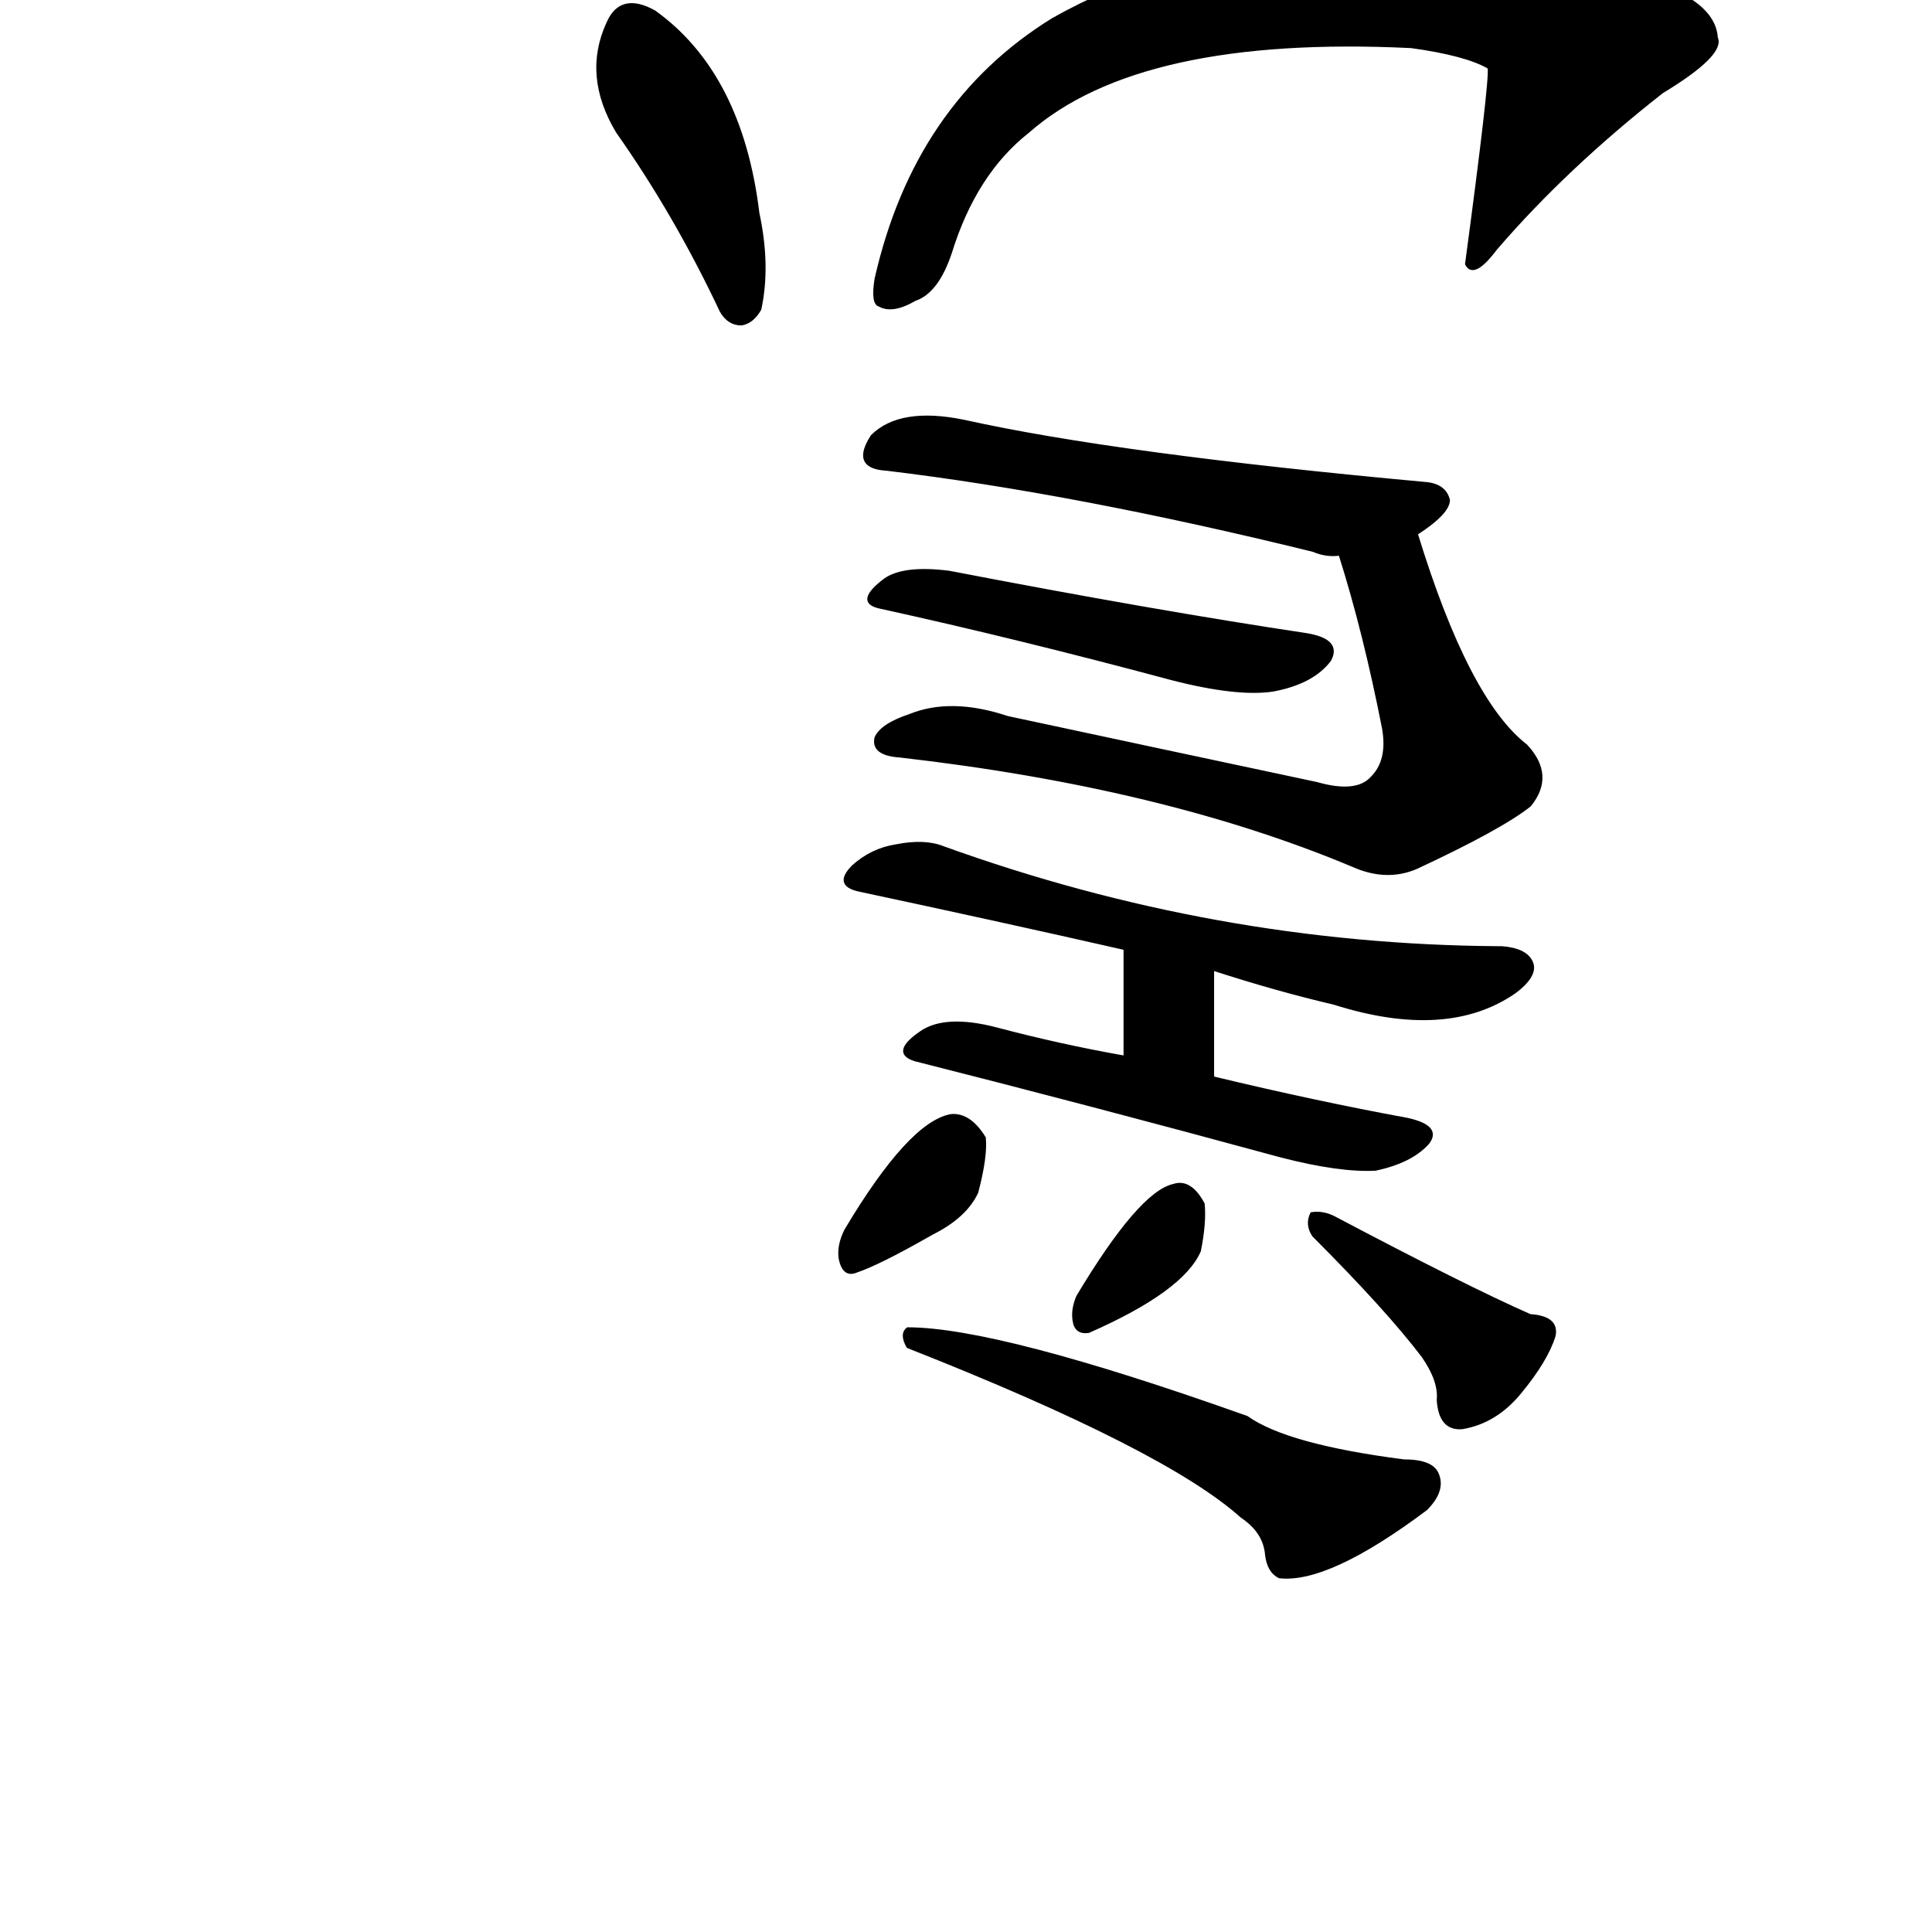<?xml version="1.0" ?>
<svg baseProfile="full" height="1024" version="1.1" viewBox="0 0 1024 1024" width="1024" xmlns="http://www.w3.org/2000/svg" xmlns:ev="http://www.w3.org/2001/xml-events" xmlns:xlink="http://www.w3.org/1999/xlink">
	<defs/>
	<path d="M 658.0,804.0 Q 618.0,768.0 481.0,714.0 Q 477.0,707.0 481.0,704.0 Q 529.0,704.0 661.0,751.0 Q 682.0,766.0 744.0,774.0 Q 759.0,774.0 762.0,781.0 Q 766.0,790.0 756.0,800.0 Q 704.0,839.0 678.0,836.0 Q 672.0,833.0 671.0,824.0 Q 670.0,812.0 658.0,804.0" fill="black" stroke="#000000"/>
	<path d="M 448.0,652.0 Q 482.0,595.0 504.0,591.0 Q 514.0,590.0 522.0,603.0 Q 523.0,613.0 518.0,632.0 Q 512.0,645.0 494.0,654.0 Q 466.0,670.0 454.0,674.0 Q 447.0,677.0 445.0,667.0 Q 444.0,660.0 448.0,652.0" fill="black" stroke="#000000"/>
	<path d="M 571.0,687.0 Q 604.0,632.0 622.0,628.0 Q 631.0,625.0 638.0,638.0 Q 639.0,648.0 636.0,663.0 Q 627.0,684.0 577.0,706.0 Q 570.0,707.0 569.0,700.0 Q 568.0,694.0 571.0,687.0" fill="black" stroke="#000000"/>
	<path d="M 754.0,719.0 Q 735.0,694.0 696.0,655.0 Q 692.0,649.0 695.0,643.0 Q 701.0,642.0 707.0,645.0 Q 777.0,682.0 811.0,697.0 Q 826.0,698.0 824.0,708.0 Q 820.0,721.0 806.0,738.0 Q 793.0,754.0 775.0,757.0 Q 763.0,758.0 762.0,742.0 Q 763.0,732.0 754.0,719.0" fill="black" stroke="#000000"/>
	<path d="M 643.0,571.0 Q 697.0,584.0 746.0,593.0 Q 764.0,597.0 757.0,606.0 Q 748.0,616.0 729.0,620.0 Q 710.0,621.0 679.0,613.0 Q 576.0,585.0 485.0,562.0 Q 472.0,558.0 488.0,547.0 Q 501.0,538.0 528.0,545.0 Q 562.0,554.0 596.0,560.0 L 643.0,571.0" fill="black" stroke="#000000"/>
	<path d="M 643.0,514.0 L 643.0,571.0 C 643.0,601.0 596.0,590.0 596.0,560.0 L 596.0,503.0 C 596.0,473.0 643.0,484.0 643.0,514.0" fill="black" stroke="#000000"/>
	<path d="M 596.0,503.0 Q 530.0,488.0 455.0,472.0 Q 442.0,469.0 452.0,459.0 Q 462.0,450.0 475.0,448.0 Q 490.0,445.0 500.0,449.0 Q 644.0,501.0 794.0,502.0 L 796.0,502.0 Q 809.0,503.0 812.0,510.0 Q 815.0,517.0 803.0,526.0 Q 767.0,551.0 707.0,532.0 Q 677.0,525.0 643.0,514.0 L 596.0,503.0" fill="black" stroke="#000000"/>
	<path d="M 751.0,283.0 Q 778.0,371.0 809.0,395.0 Q 824.0,411.0 811.0,427.0 Q 796.0,439.0 751.0,460.0 Q 735.0,467.0 717.0,459.0 Q 617.0,417.0 477.0,401.0 Q 462.0,400.0 464.0,391.0 Q 467.0,384.0 482.0,379.0 Q 504.0,370.0 534.0,380.0 Q 618.0,398.0 698.0,415.0 Q 719.0,421.0 727.0,412.0 Q 736.0,403.0 733.0,386.0 Q 723.0,335.0 710.0,294.0 C 701.0,265.0 742.0,254.0 751.0,283.0" fill="black" stroke="#000000"/>
	<path d="M 466.0,322.0 Q 453.0,319.0 469.0,307.0 Q 479.0,300.0 503.0,303.0 Q 612.0,324.0 692.0,336.0 Q 711.0,339.0 705.0,350.0 Q 696.0,362.0 675.0,366.0 Q 656.0,369.0 621.0,360.0 Q 539.0,338.0 466.0,322.0" fill="black" stroke="#000000"/>
	<path d="M 710.0,294.0 Q 703.0,295.0 696.0,292.0 Q 570.0,261.0 470.0,249.0 Q 451.0,248.0 462.0,231.0 Q 477.0,216.0 511.0,223.0 Q 592.0,241.0 756.0,256.0 Q 766.0,257.0 768.0,265.0 Q 768.0,272.0 751.0,283.0 L 710.0,294.0" fill="black" stroke="#000000"/>
	<path d="M 382.0,165.0 Q 358.0,114.0 327.0,70.0 Q 309.0,40.0 322.0,12.0 Q 329.0,-4.0 347.0,6.0 Q 393.0,39.0 402.0,113.0 Q 408.0,141.0 403.0,164.0 Q 399.0,171.0 393.0,172.0 Q 386.0,172.0 382.0,165.0" fill="black" stroke="#000000"/>
	<path d="M 464.0,148.0 Q 485.0,55.0 558.0,10.0 Q 675.0,-56.0 856.0,-17.0 Q 871.0,-11.0 887.0,-5.0 Q 909.0,5.0 910.0,20.0 Q 914.0,29.0 881.0,49.0 Q 830.0,89.0 793.0,132.0 Q 781.0,148.0 777.0,140.0 Q 790.0,43.0 789.0,36.0 Q 777.0,29.0 748.0,25.0 Q 604.0,18.0 545.0,70.0 Q 517.0,92.0 504.0,134.0 Q 497.0,155.0 485.0,159.0 Q 473.0,166.0 466.0,162.0 Q 462.0,161.0 464.0,148.0" fill="black" stroke="#000000"/>
</svg>
